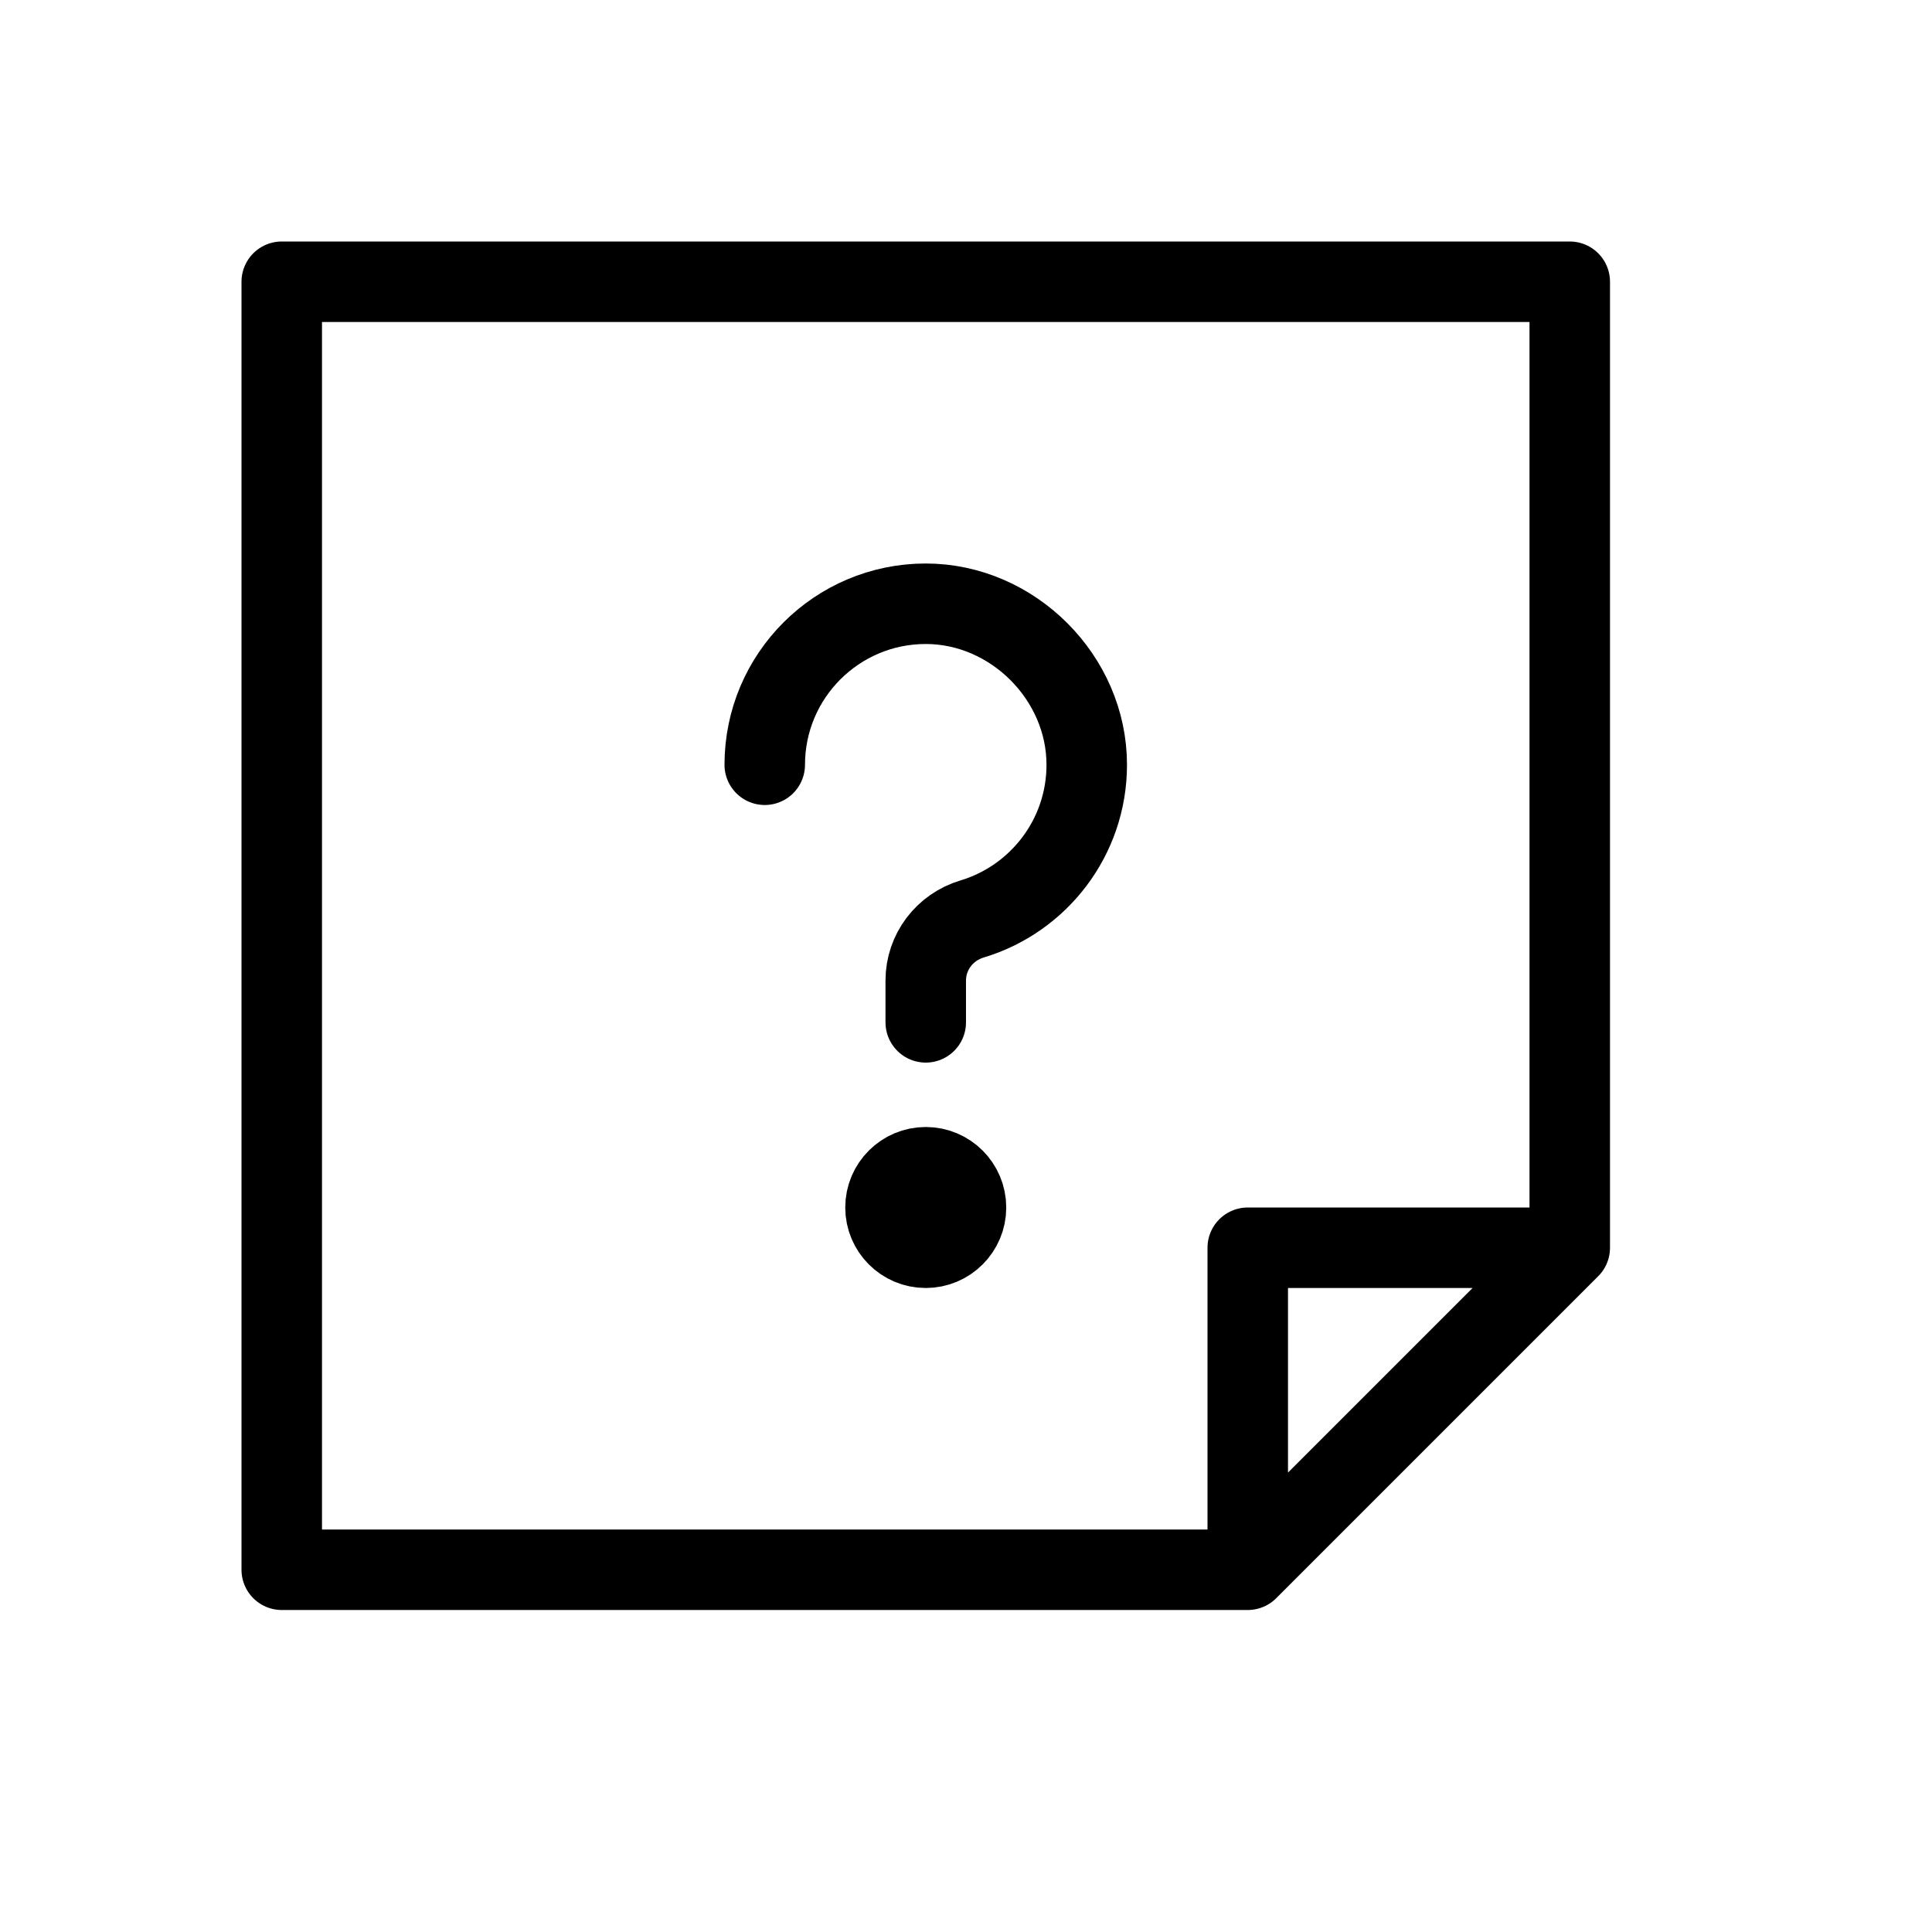 <svg height="24" viewBox="0 0 24 24" width="24" xmlns="http://www.w3.org/2000/svg"><path d="m15.5 19.5v-4h4m-16-12v16h12l4-4v-12zm8 9.2v-.519c0-.355.235-.663.575-.765.824-.247 1.425-1.011 1.425-1.916 0-1.081-.919-2-2-2-1.104 0-2 .896-2 2m2 5c-.276 0-.5.224-.5.5s.224.5.5.5.5-.224.5-.5-.224-.5-.5-.5z" fill="none" stroke="#000" stroke-linecap="round" stroke-linejoin="round"/></svg>